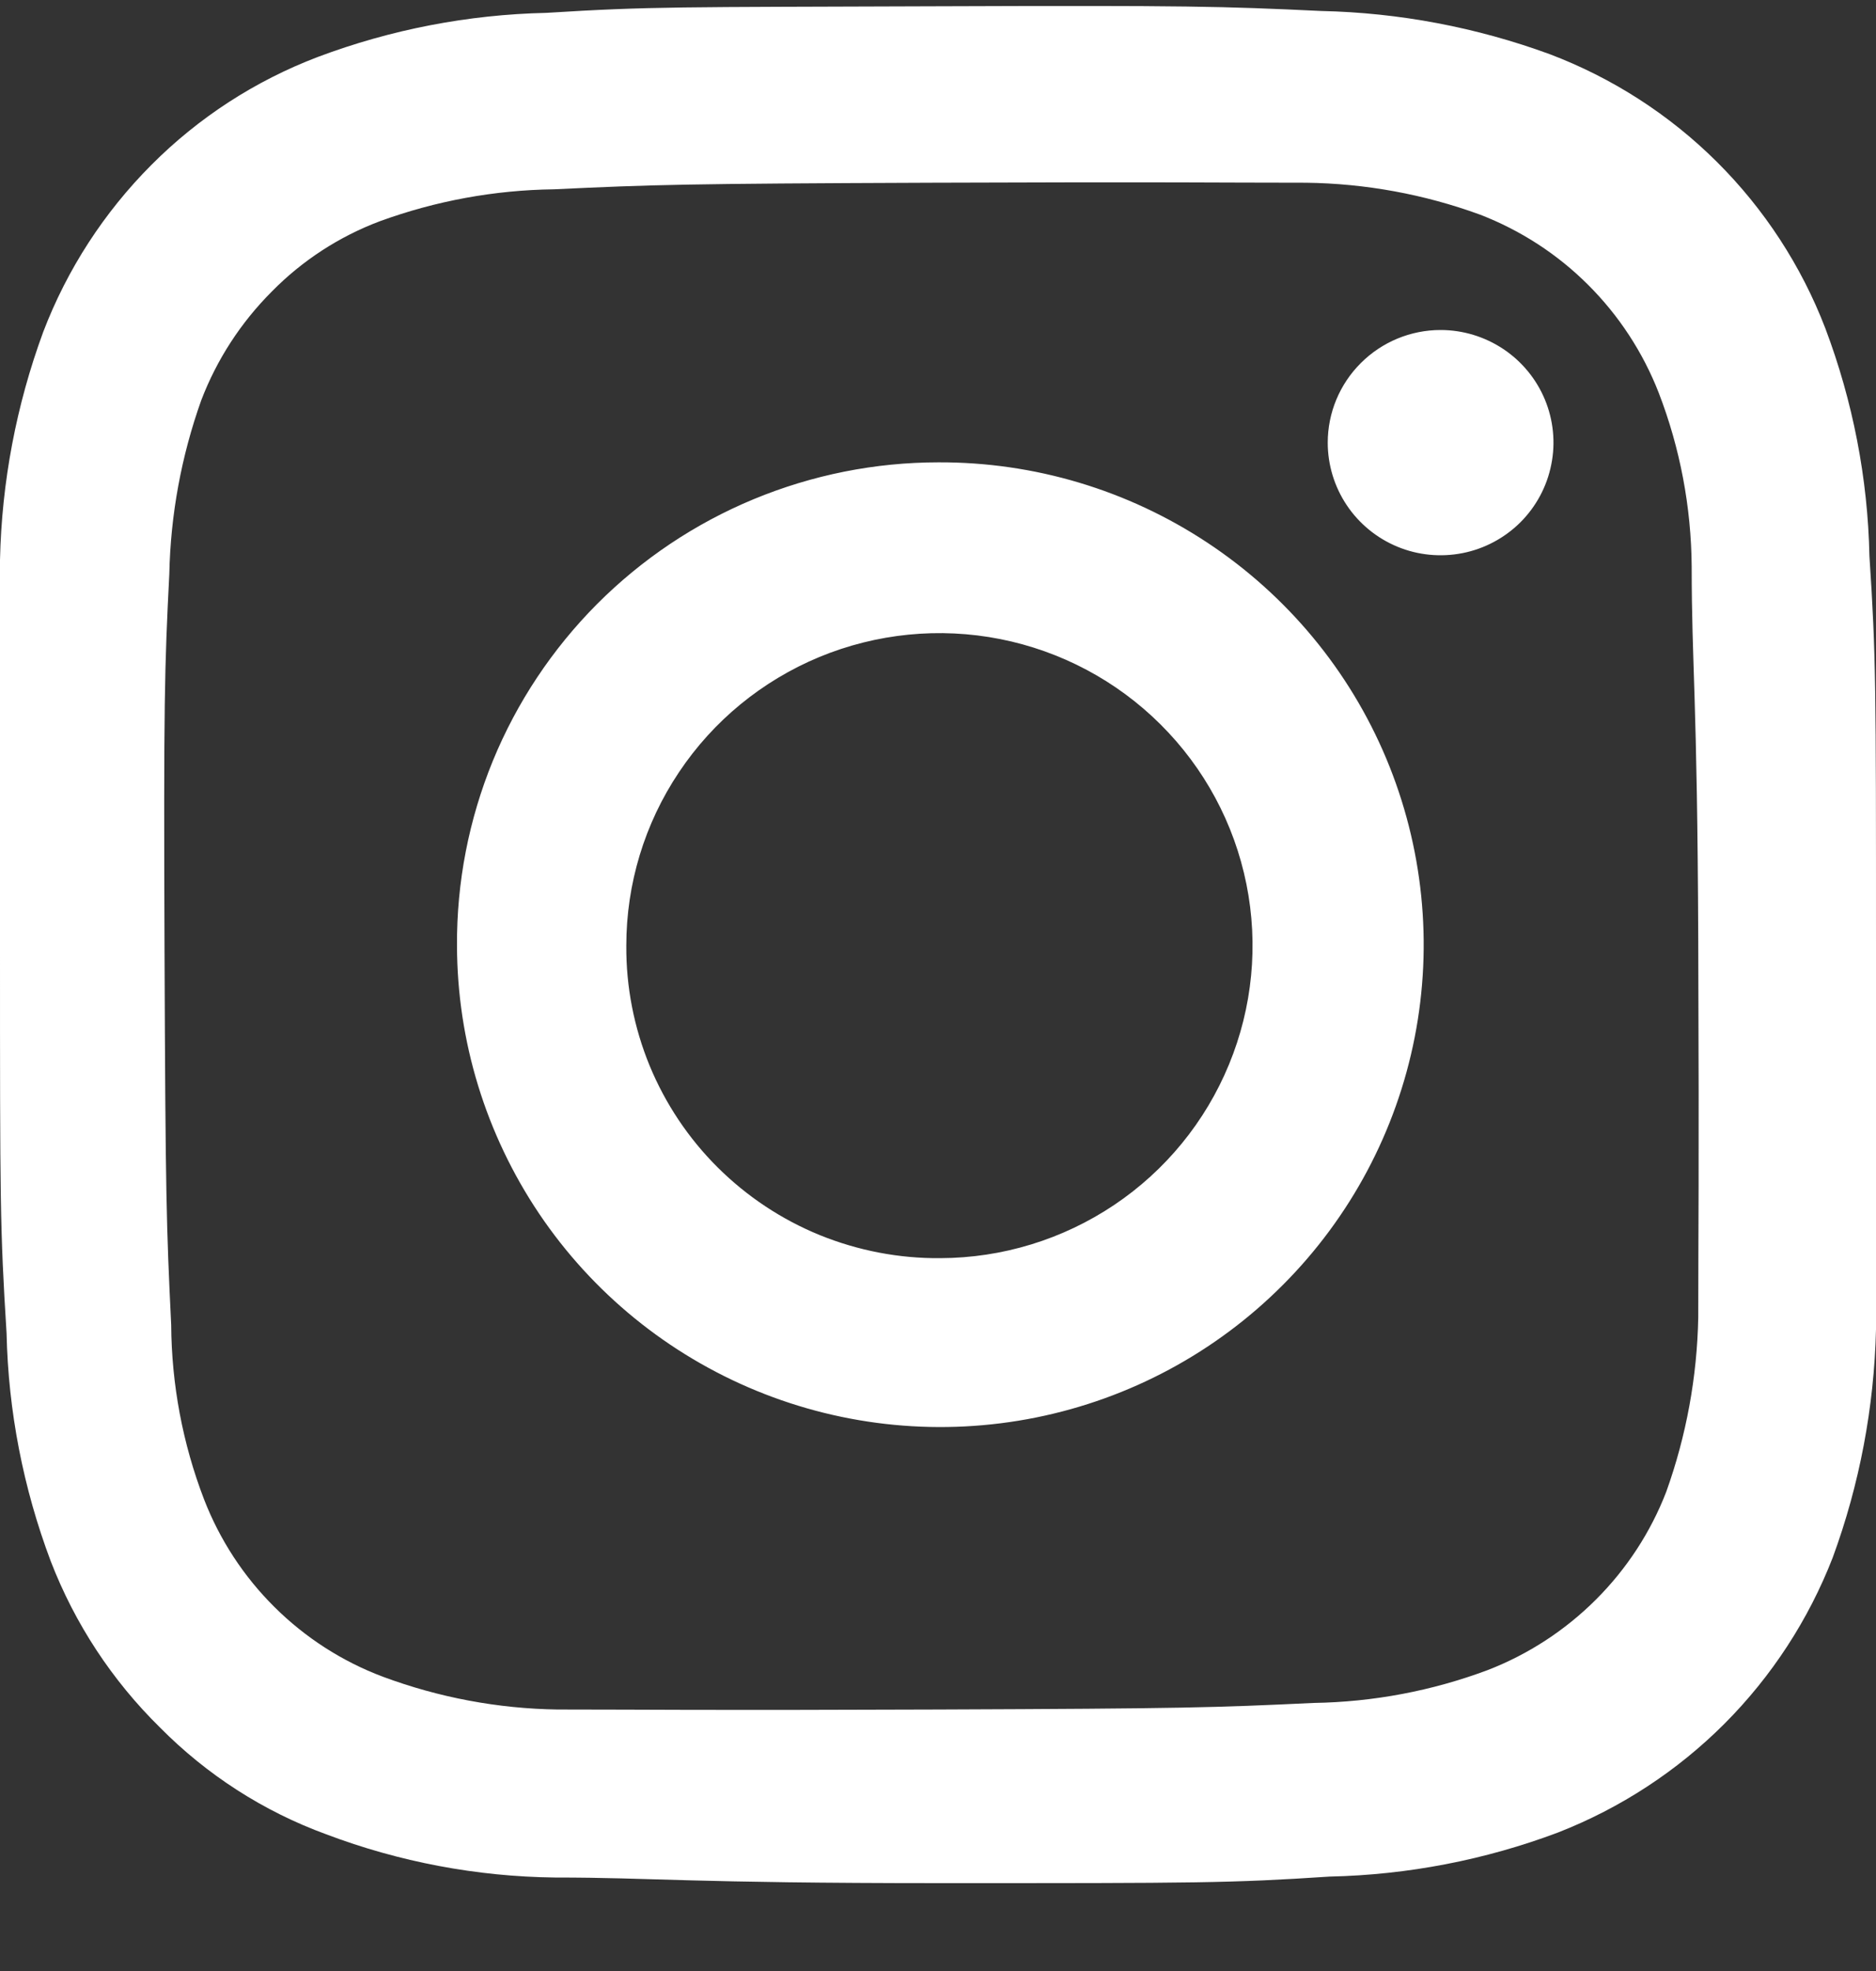 <svg width="20" height="21" viewBox="0 0 20 21" fill="none" xmlns="http://www.w3.org/2000/svg">
<rect x="0" y="0" width="20" height="21" fill="#333333" stroke="none"/>
<g id="btn/ig" clip-path="url(#clip0_638_1877)">
<path id="Vector" d="M5.825 0.137C4.992 0.155 4.168 0.314 3.388 0.607C2.722 0.86 2.117 1.252 1.614 1.757C1.109 2.263 0.716 2.869 0.461 3.536C0.174 4.315 0.018 5.136 0 5.966C0 7.026 0 7.366 0 10.085C0 12.805 6.85301e-05 13.085 0.07 14.205C0.088 15.035 0.248 15.857 0.541 16.634C0.798 17.3 1.195 17.904 1.704 18.404C2.204 18.91 2.81 19.3 3.479 19.544C4.257 19.838 5.082 19.994 5.915 20.004C6.977 20.004 7.318 20.064 10.045 20.064C12.772 20.064 13.113 20.064 14.175 19.994C15.008 19.976 15.832 19.817 16.611 19.524C17.276 19.264 17.88 18.87 18.384 18.366C18.888 17.861 19.281 17.258 19.539 16.594C19.825 15.815 19.98 14.994 20 14.165C20 13.105 20 12.755 20 10.045C20 7.336 20 6.986 19.93 5.926C19.913 5.095 19.753 4.274 19.459 3.496C19.203 2.831 18.809 2.227 18.303 1.724C17.797 1.221 17.189 0.83 16.521 0.577C15.74 0.291 14.917 0.135 14.085 0.117C13.023 0.067 12.682 0.057 9.955 0.067C7.228 0.077 6.947 0.067 5.825 0.137ZM5.945 18.214C5.308 18.205 4.677 18.086 4.08 17.864C3.647 17.701 3.254 17.448 2.926 17.122C2.597 16.796 2.342 16.405 2.175 15.974C1.947 15.38 1.829 14.751 1.825 14.115C1.774 13.065 1.764 12.745 1.754 10.115C1.744 7.486 1.754 7.116 1.805 6.116C1.818 5.485 1.933 4.861 2.145 4.266C2.311 3.831 2.568 3.436 2.897 3.107C3.222 2.776 3.616 2.52 4.05 2.357C4.645 2.14 5.272 2.025 5.905 2.017C6.967 1.967 7.288 1.957 9.915 1.947C12.541 1.937 12.922 1.947 13.925 1.947C14.558 1.955 15.185 2.07 15.779 2.287C16.212 2.454 16.605 2.709 16.932 3.036C17.26 3.363 17.516 3.755 17.684 4.186C17.912 4.777 18.03 5.403 18.035 6.036C18.035 7.096 18.095 7.406 18.105 10.035C18.115 12.665 18.105 13.035 18.105 14.035C18.093 14.669 17.978 15.297 17.764 15.894C17.597 16.326 17.341 16.717 17.013 17.044C16.685 17.371 16.292 17.627 15.86 17.794C15.266 18.016 14.639 18.134 14.005 18.144C12.942 18.194 12.632 18.204 9.995 18.214C7.358 18.224 6.988 18.214 5.985 18.214M14.155 4.716C14.155 4.954 14.226 5.186 14.358 5.383C14.49 5.58 14.678 5.734 14.898 5.825C15.118 5.916 15.36 5.939 15.593 5.893C15.826 5.847 16.041 5.732 16.209 5.565C16.377 5.397 16.492 5.183 16.538 4.95C16.585 4.718 16.561 4.476 16.47 4.257C16.379 4.038 16.224 3.85 16.027 3.719C15.829 3.587 15.596 3.516 15.358 3.516C15.039 3.516 14.733 3.643 14.508 3.868C14.282 4.093 14.155 4.398 14.155 4.716ZM4.872 10.075C4.874 11.092 5.179 12.085 5.747 12.93C6.315 13.774 7.122 14.431 8.065 14.818C9.008 15.205 10.044 15.304 11.044 15.103C12.043 14.902 12.96 14.41 13.679 13.688C14.398 12.967 14.886 12.05 15.082 11.052C15.278 10.054 15.172 9.021 14.779 8.082C14.386 7.144 13.722 6.344 12.872 5.782C12.022 5.22 11.025 4.922 10.005 4.926C9.328 4.926 8.659 5.06 8.034 5.319C7.409 5.578 6.842 5.958 6.365 6.436C5.888 6.915 5.51 7.483 5.254 8.107C4.998 8.732 4.868 9.401 4.872 10.075ZM6.677 10.075C6.677 9.417 6.872 8.774 7.239 8.227C7.605 7.679 8.126 7.253 8.735 7C9.345 6.748 10.015 6.681 10.663 6.809C11.31 6.937 11.905 7.253 12.372 7.718C12.839 8.182 13.158 8.774 13.288 9.42C13.418 10.065 13.353 10.734 13.102 11.342C12.851 11.951 12.425 12.472 11.877 12.839C11.329 13.206 10.685 13.403 10.025 13.405C9.585 13.409 9.149 13.325 8.741 13.16C8.334 12.994 7.964 12.749 7.652 12.439C7.34 12.129 7.094 11.761 6.926 11.355C6.759 10.949 6.674 10.514 6.677 10.075Z" fill="#fff"/>
</g>
<defs>
<clipPath id="clip0_638_1877">
<rect width="20" height="20" fill="#3A9EA5" transform="translate(0 0.064)"/>
</clipPath>
</defs>
</svg>
